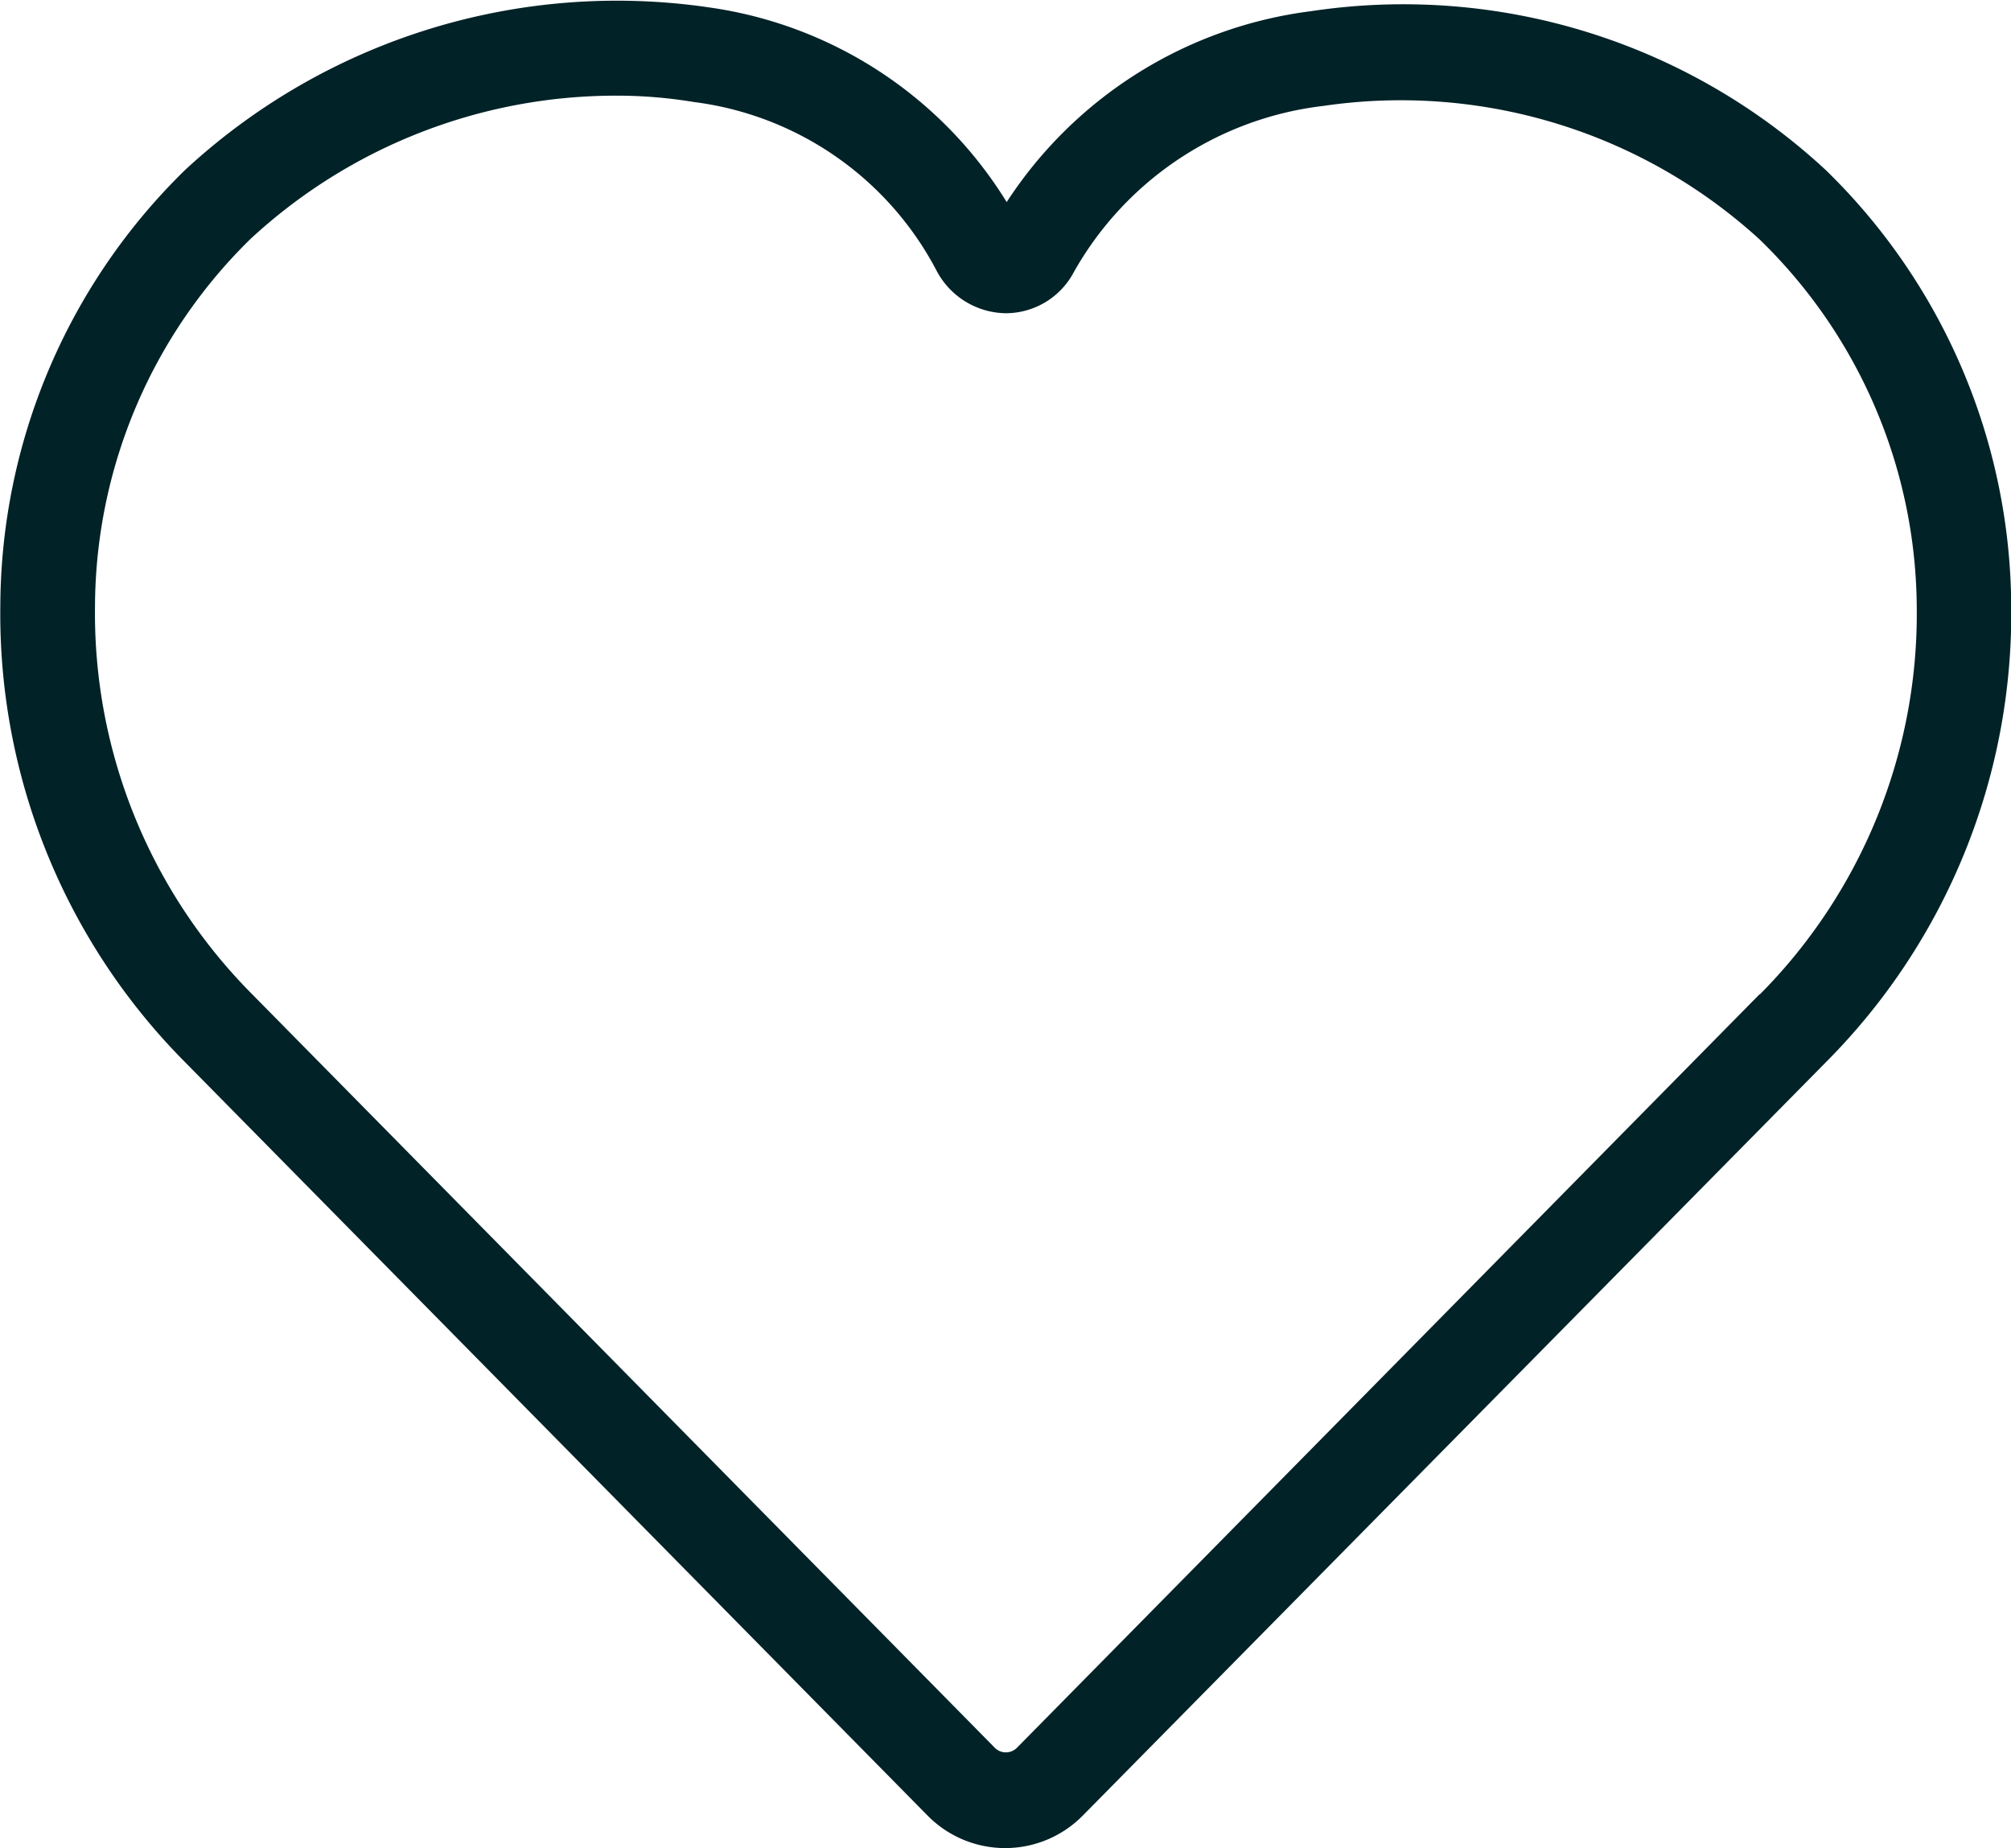 <svg xmlns="http://www.w3.org/2000/svg" width="18.692" height="17.175" viewBox="0 0 18.692 17.175">
  <path id="like" d="M16.969,7.578A5.772,5.772,0,0,0,12.182,6.1,3.97,3.97,0,0,0,9.354,7.874,3.885,3.885,0,0,0,6.589,6.065,5.908,5.908,0,0,0,1.717,7.576,5.691,5.691,0,0,0,0,11.63a5.906,5.906,0,0,0,1.714,4.234l6.9,7a1.012,1.012,0,0,0,1.452,0l6.906-7a5.905,5.905,0,0,0,1.719-4.233A5.691,5.691,0,0,0,16.969,7.578Zm-.616,7.657-6.9,7a.145.145,0,0,1-.213,0l-6.9-7a5.018,5.018,0,0,1-1.46-3.6A4.8,4.8,0,0,1,2.325,8.217a5,5,0,0,1,3.4-1.332,4.377,4.377,0,0,1,.721.059A2.968,2.968,0,0,1,8.7,8.507a.738.738,0,0,0,.644.4h0a.717.717,0,0,0,.634-.382h0A3.073,3.073,0,0,1,12.3,6.98,4.947,4.947,0,0,1,16.35,8.219a4.8,4.8,0,0,1,1.463,3.42,5.018,5.018,0,0,1-1.46,3.6Z" transform="translate(0.003 -5.996)" fill="#012227"/>
</svg>
